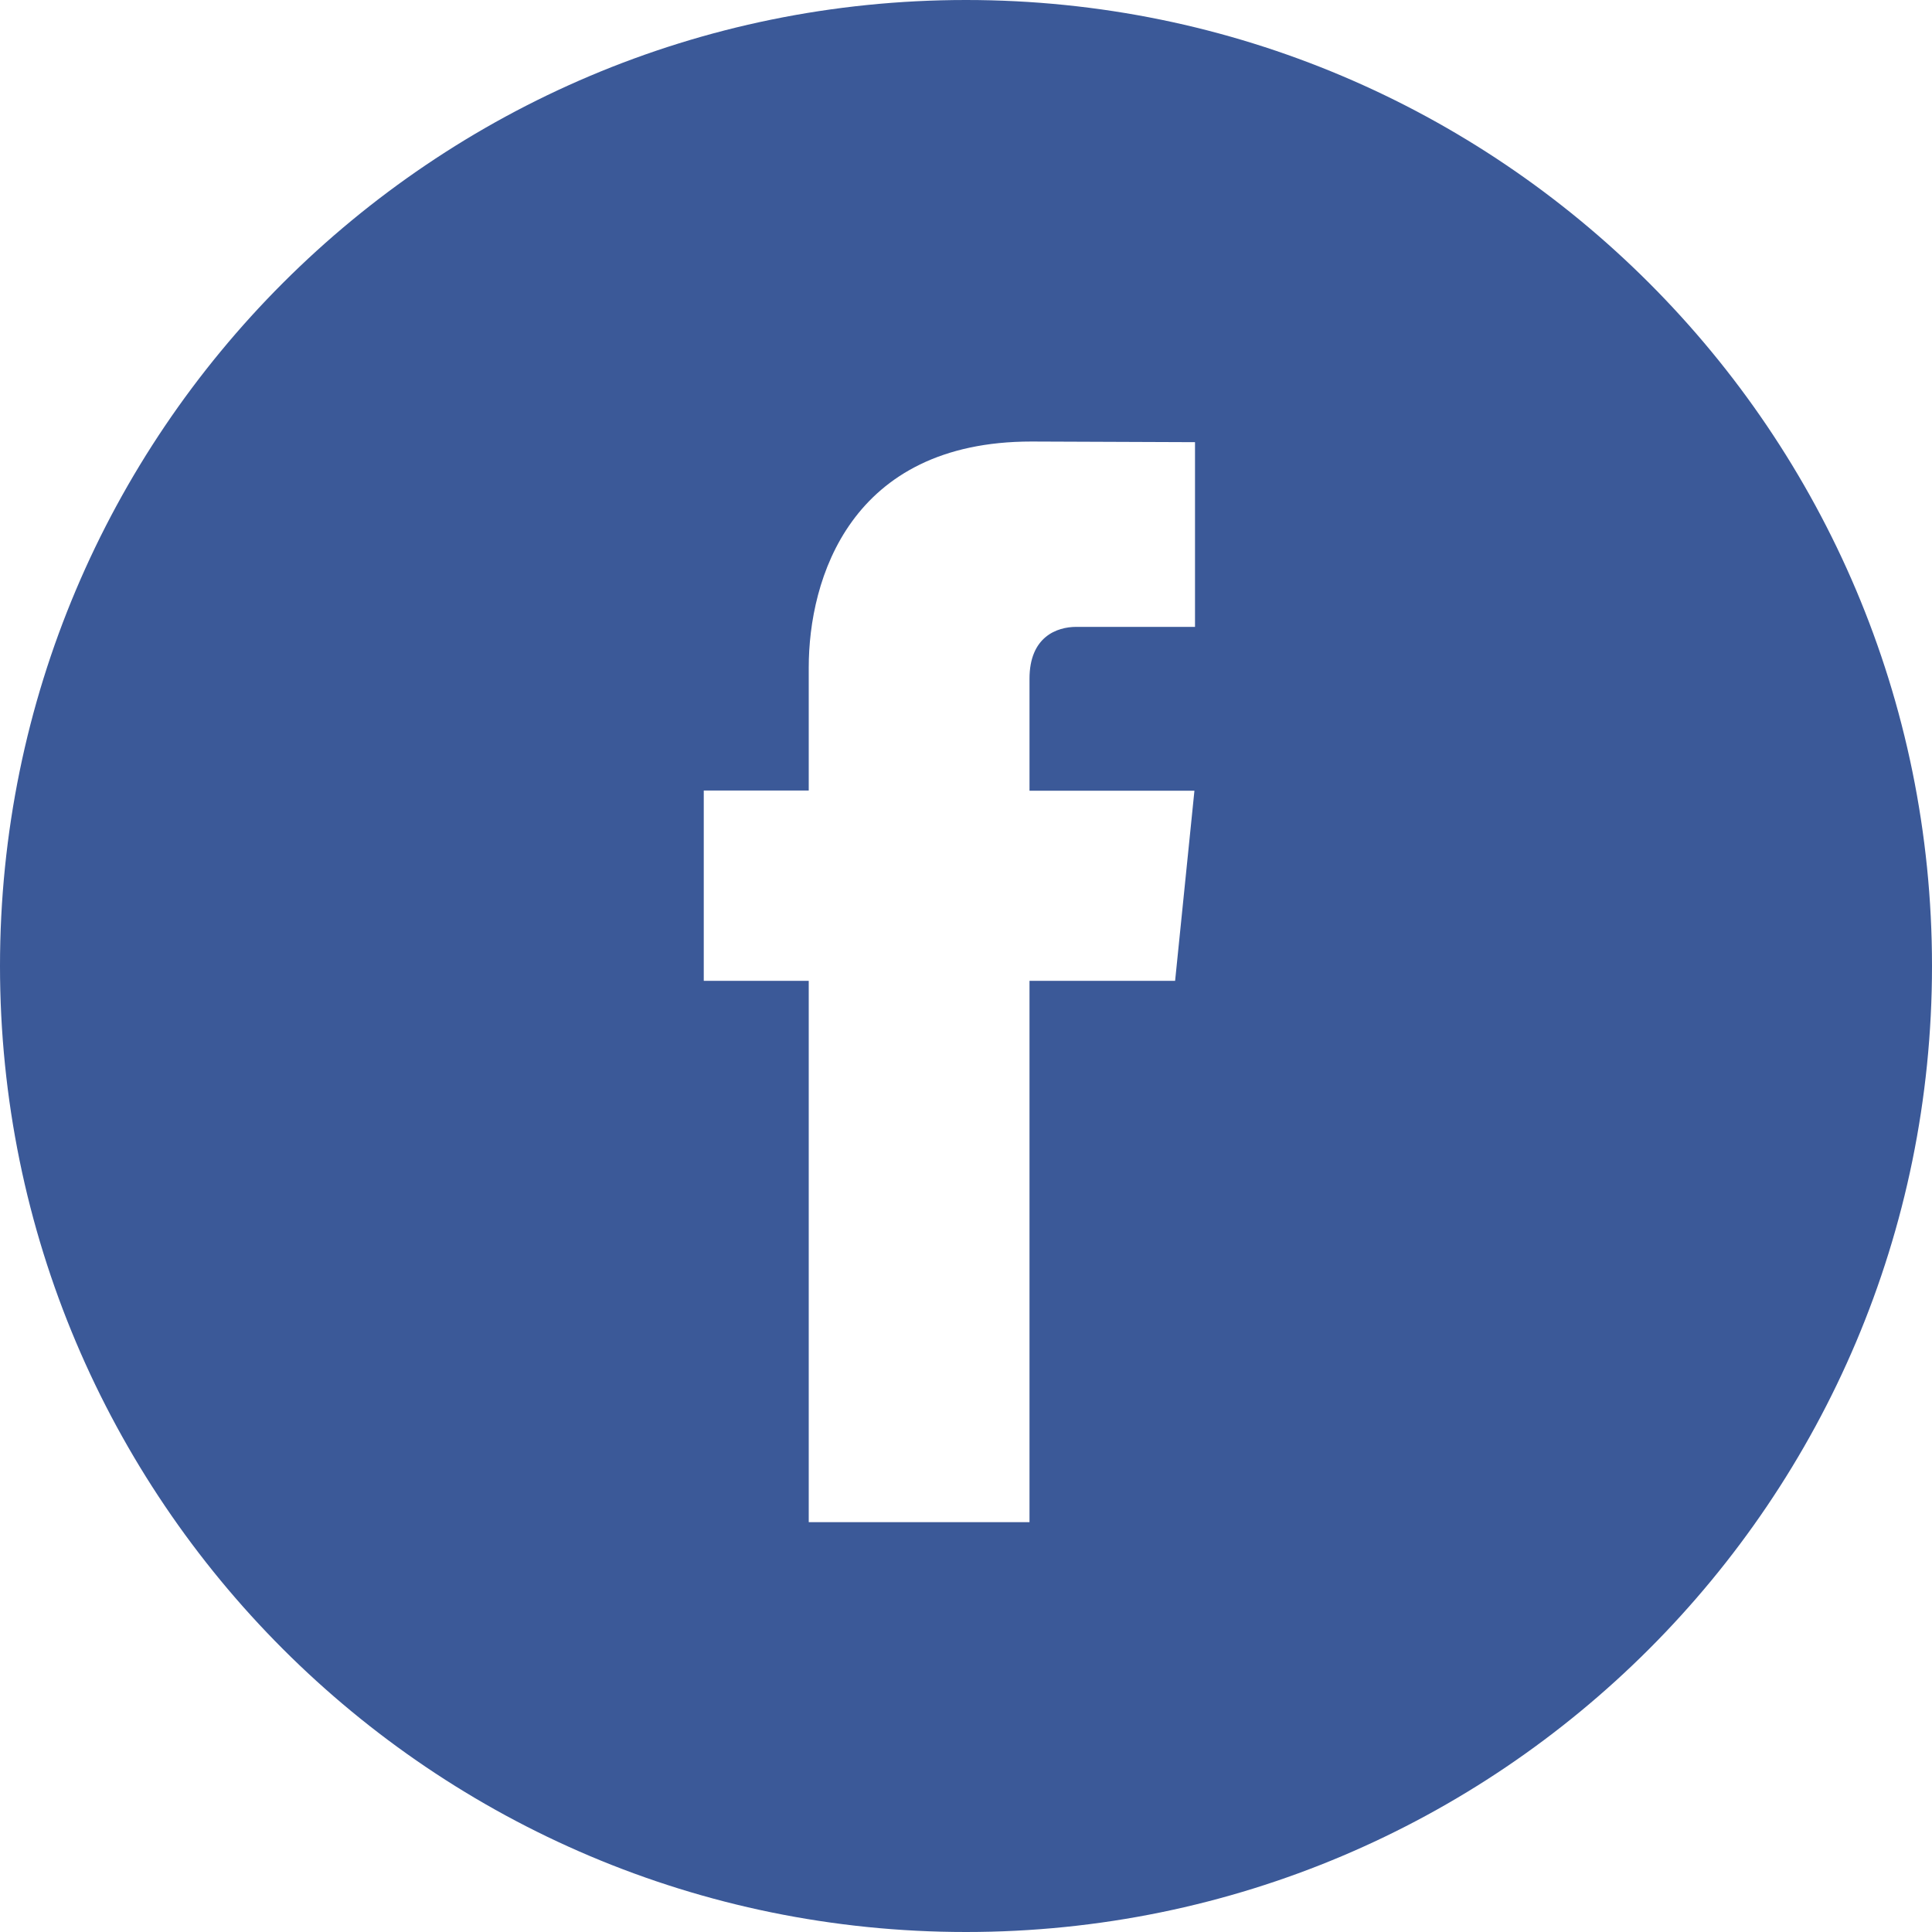 <svg width="30" height="30" viewBox="0 0 30 30" xmlns="http://www.w3.org/2000/svg"><title>C5C7A0E4-70CE-4CD2-8C1F-0A3A253C65FD</title><path d="M30 15c0 8.284-6.716 15-15 15-8.284 0-15-6.716-15-15C0 6.716 6.716 0 15 0c8.284 0 15 6.716 15 15zm-11.752.23h-2.262v8.406h-3.428V15.23h-1.63v-2.955h1.63v-1.911c0-1.367.64-3.508 3.458-3.508l2.54.01v2.868h-1.843c-.302 0-.727.153-.727.806v1.738h2.561l-.3 2.952z" fill="#3B5998" fill-rule="evenodd"/></svg>